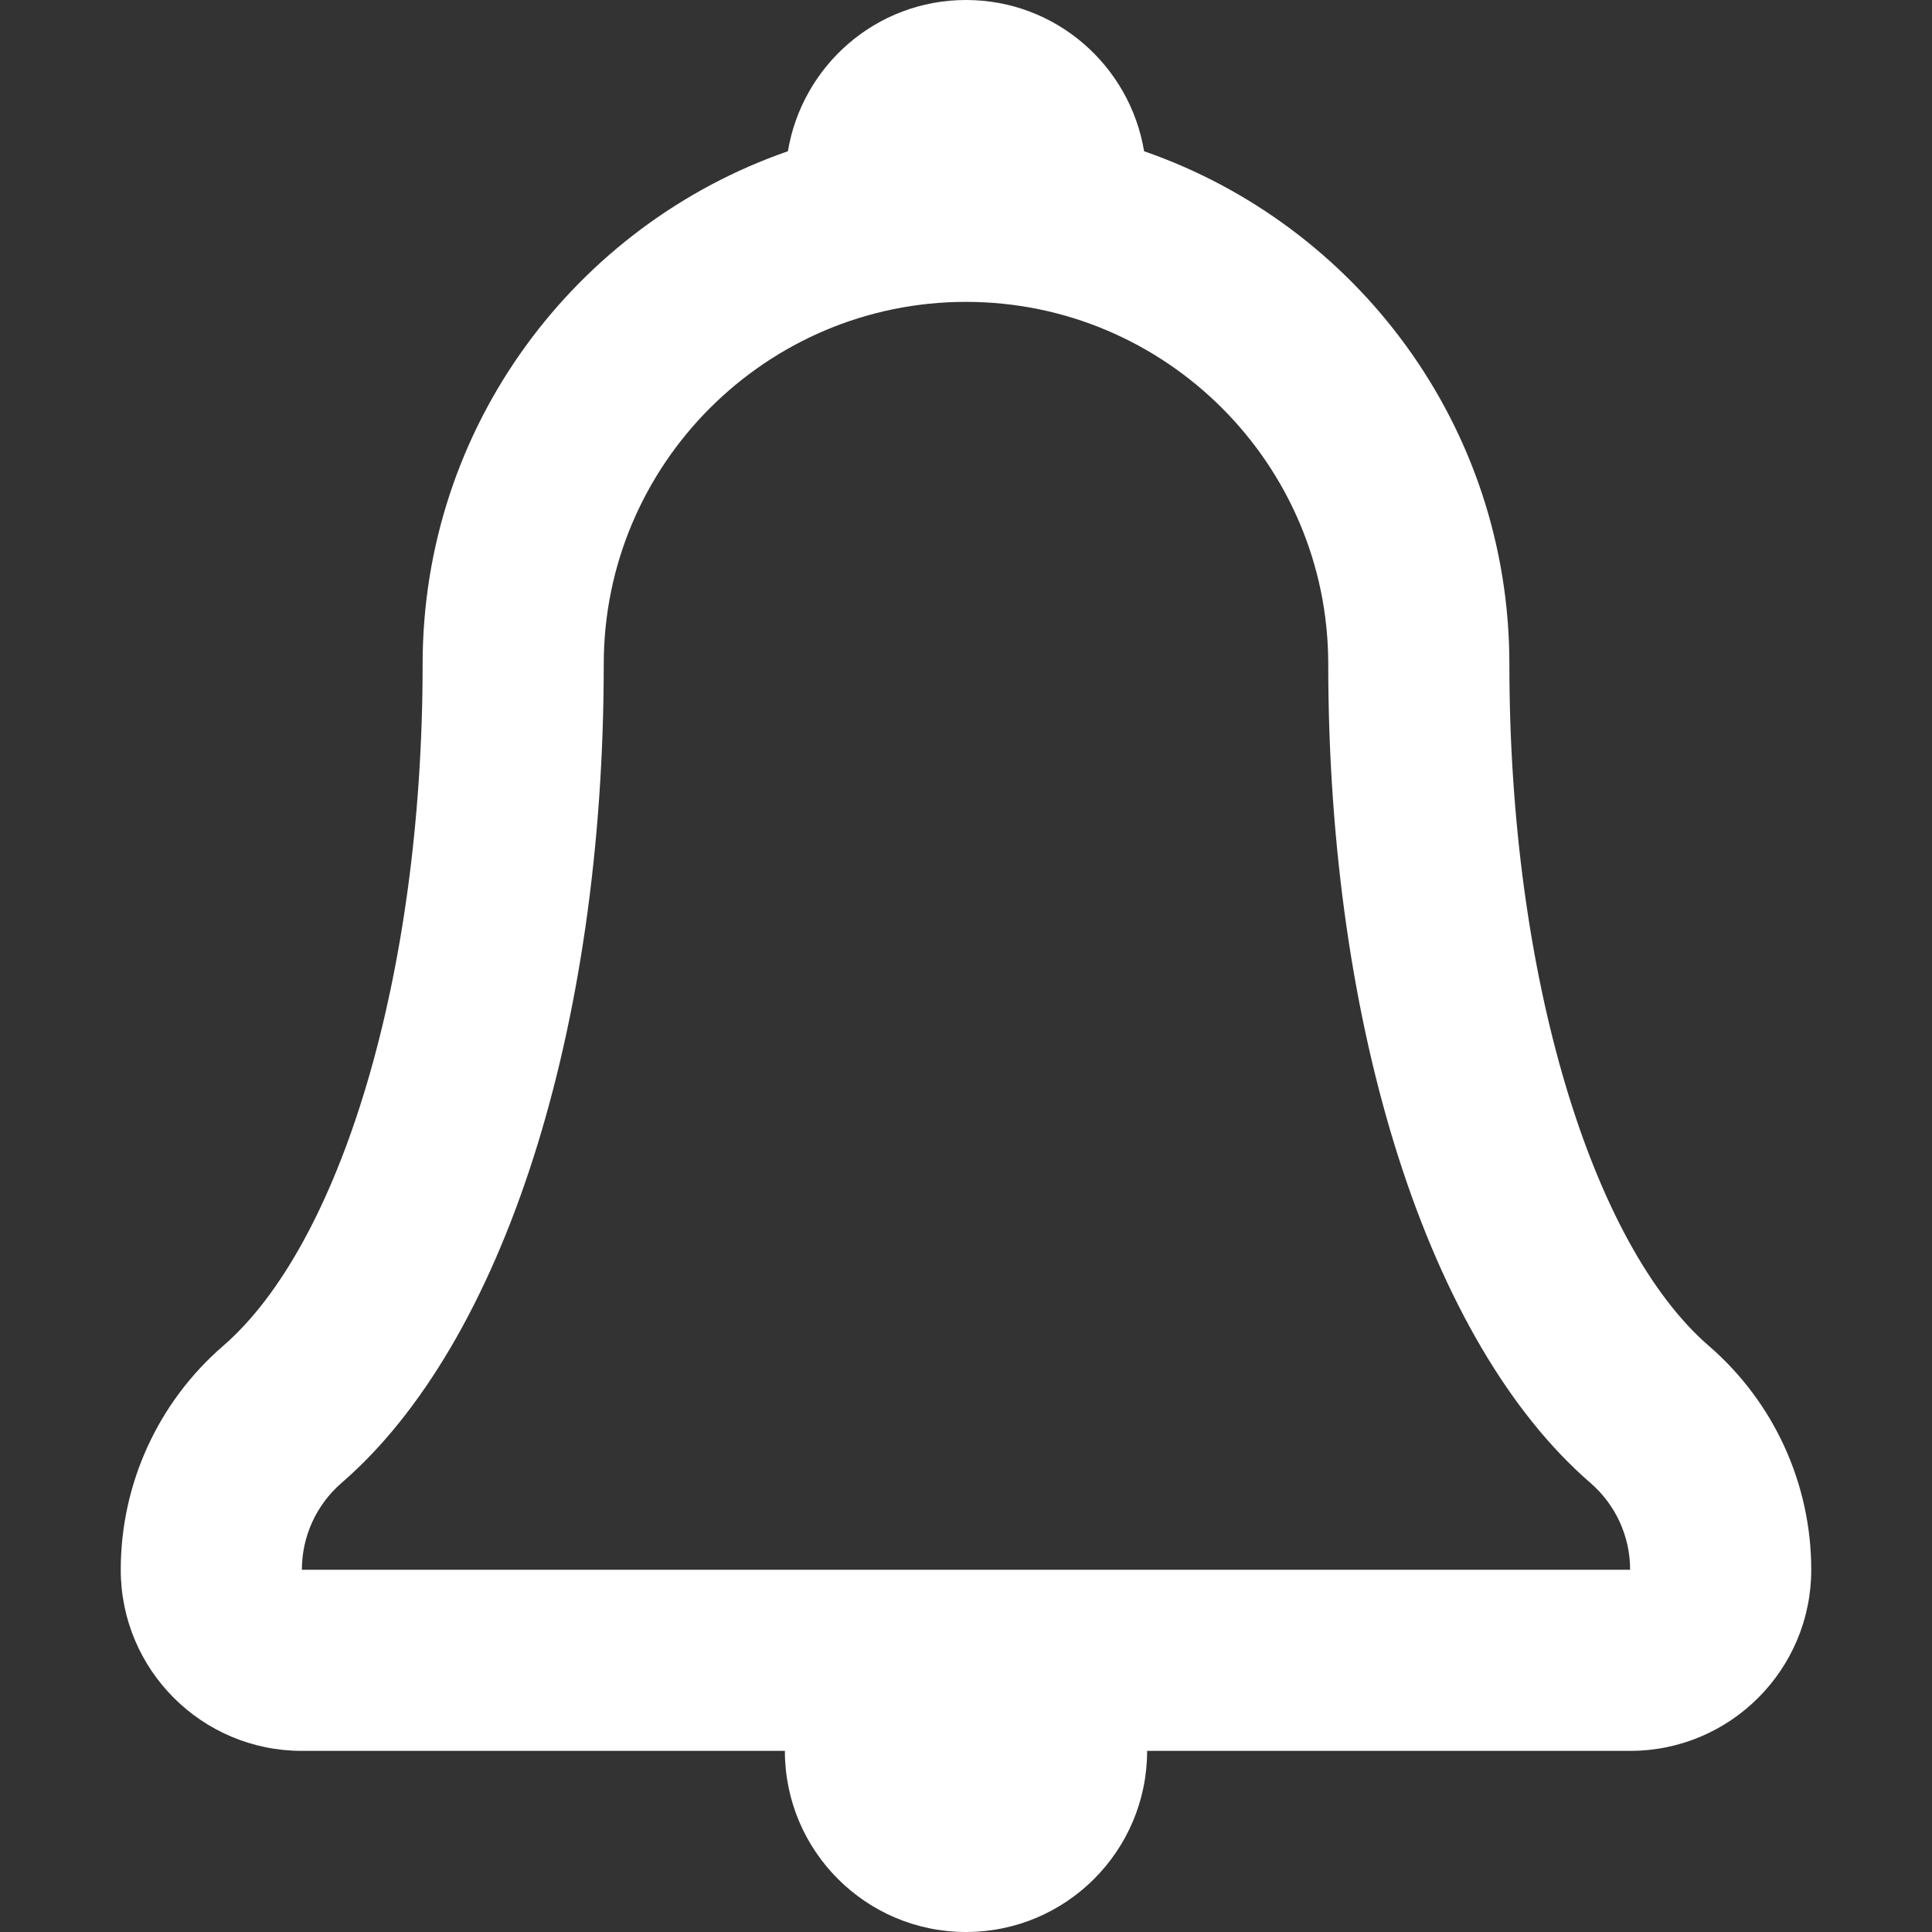 <?xml version="1.0" encoding="iso-8859-1"?>
<!-- Generator: Adobe Illustrator 16.0.0, SVG Export Plug-In . SVG Version: 6.00 Build 0)  -->
<!DOCTYPE svg PUBLIC "-//W3C//DTD SVG 1.1//EN" "http://www.w3.org/Graphics/SVG/1.1/DTD/svg11.dtd">
<svg version="1.1" id="Capa_1" xmlns="http://www.w3.org/2000/svg" xmlns:xlink="http://www.w3.org/1999/xlink" x="0px" y="0px"
	 width="24px" height="24px" fill="#fff" viewBox="0 0 699.428 699.428" style="enable-background:new 0 0 699.428 699.428;"
	 xml:space="preserve">
<rect x="0" y="0" width="699.428" height="699.428" fill="#333333" stroke="none"/>
<g>
	<g id="Bell">
		<g>
			<path d="M618.666,487.262c-42.119-36.414-72.238-133.176-72.238-246.833c0-86.03-55.298-158.967-132.235-185.676
				C409.013,23.715,382.216,0,349.714,0c-32.501,0-59.298,23.715-64.479,54.752C208.298,81.461,153,154.399,153,240.429
				c0,113.636-30.097,210.374-72.238,246.833c-23.518,20.35-37.048,49.9-37.048,81.023c0,36.219,29.354,65.572,65.571,65.572
				h174.857c0,36.217,29.354,65.57,65.571,65.57c36.217,0,65.571-29.354,65.571-65.57h174.857c36.217,0,65.571-29.354,65.571-65.572
				C655.714,537.184,642.206,507.611,618.666,487.262z M109.285,568.285c0-12.064,5.246-23.539,14.36-31.43
				c58.555-50.621,94.925-164.213,94.925-296.427c0-72.325,58.818-131.143,131.143-131.143s131.143,58.818,131.143,131.143
				c0,132.214,36.37,245.806,94.926,296.427c9.137,7.912,14.36,19.365,14.36,31.43H109.285z"/>
		</g>
	</g>
</g>
<g>
</g>
<g>
</g>
<g>
</g>
<g>
</g>
<g>
</g>
<g>
</g>
<g>
</g>
<g>
</g>
<g>
</g>
<g>
</g>
<g>
</g>
<g>
</g>
<g>
</g>
<g>
</g>
<g>
</g>
</svg>
